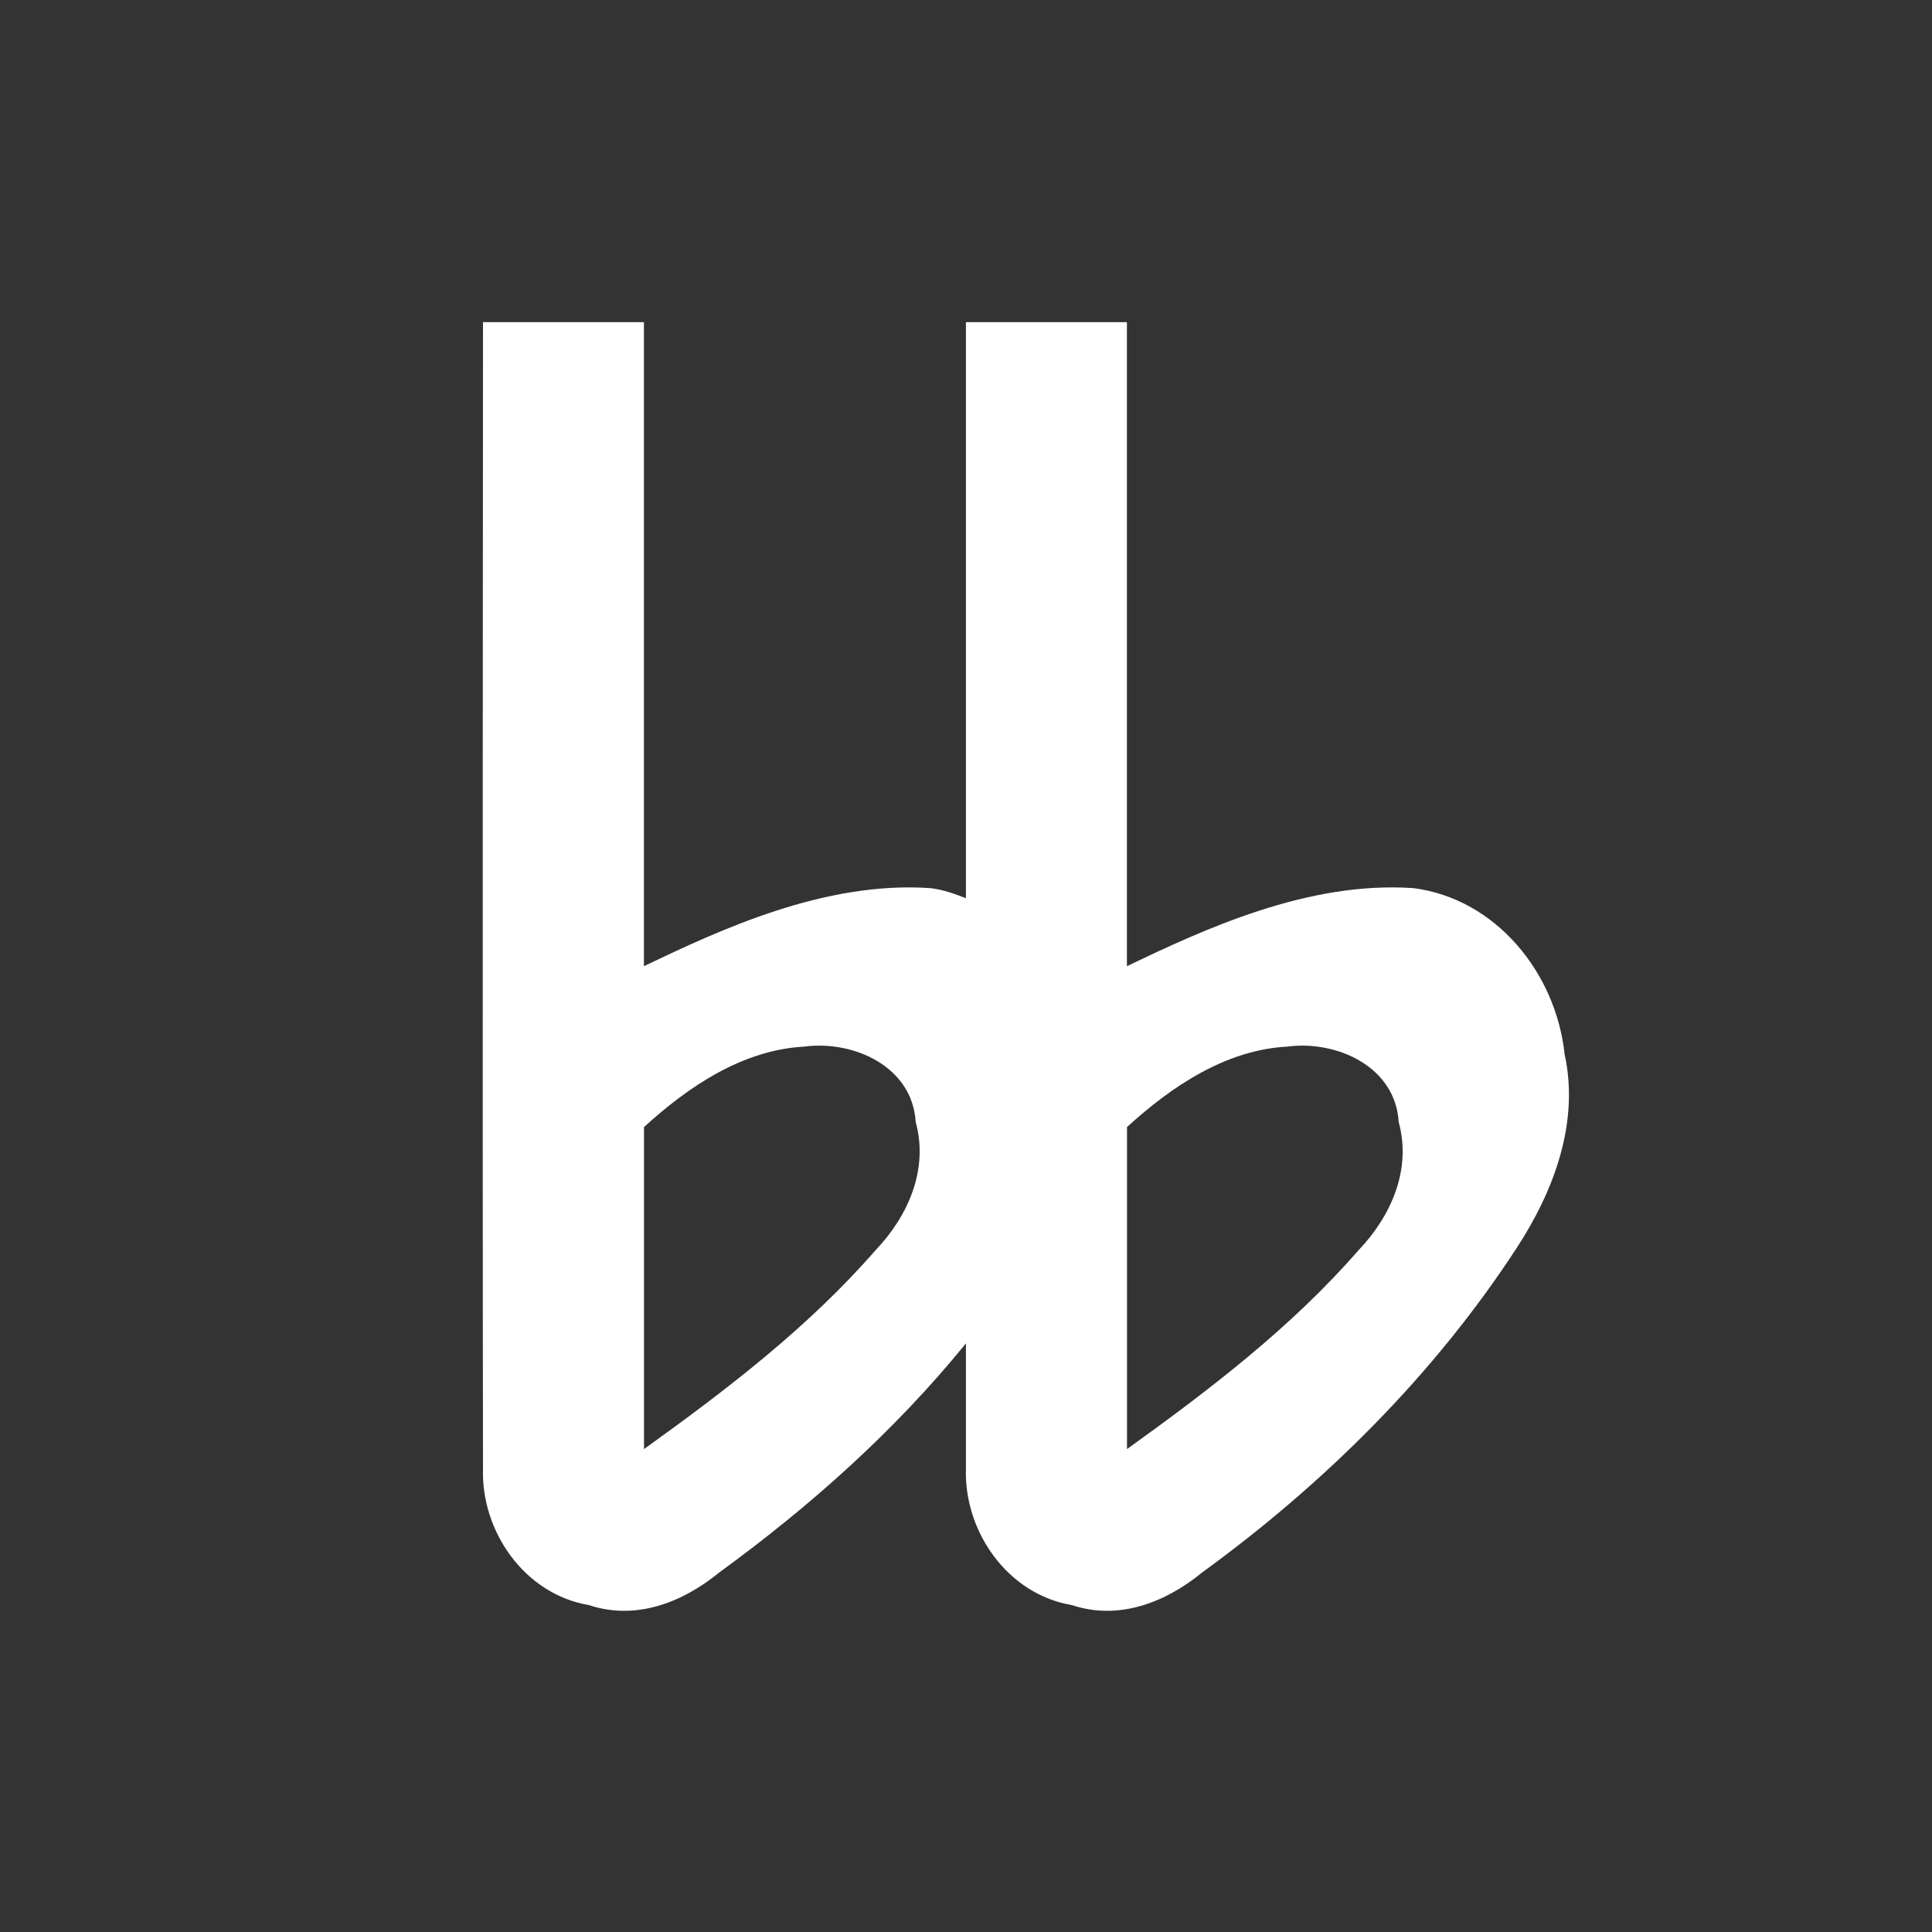 <?xml version='1.0' encoding='UTF-8' standalone='no'?>
<!-- Created with Inkscape (http://www.inkscape.org/) -->

<svg xmlns:cc='http://creativecommons.org/ns#' xmlns:dc='http://purl.org/dc/elements/1.1/' sodipodi:docname='note-double-flat.svg' height='24' id='svg7384' xmlns:inkscape='http://www.inkscape.org/namespaces/inkscape' xmlns:rdf='http://www.w3.org/1999/02/22-rdf-syntax-ns#' xmlns:sodipodi='http://sodipodi.sourceforge.net/DTD/sodipodi-0.dtd' xmlns:svg='http://www.w3.org/2000/svg' inkscape:version='0.48.4 r9939' version='1.1' width='24' xmlns='http://www.w3.org/2000/svg'>
  <rect width="100%" height="100%" fill="#333333" stroke="none"/>
  <sodipodi:namedview inkscape:bbox-nodes='false' inkscape:bbox-paths='true' bordercolor='#666666' borderopacity='1' inkscape:current-layer='actions' inkscape:cx='-376.14906' inkscape:cy='-53.636662' fit-margin-bottom='6' fit-margin-left='6' fit-margin-right='6' fit-margin-top='6' gridtolerance='10' inkscape:guide-bbox='true' guidetolerance='10' id='namedview88' inkscape:object-nodes='false' inkscape:object-paths='false' objecttolerance='10' pagecolor='#333333' inkscape:pageopacity='1' inkscape:pageshadow='2' showborder='false' showgrid='false' showguides='true' inkscape:snap-bbox='true' inkscape:snap-bbox-midpoints='false' inkscape:snap-global='false' inkscape:snap-grids='true' inkscape:snap-nodes='false' inkscape:snap-others='false' inkscape:snap-to-guides='true' inkscape:window-height='1021' inkscape:window-maximized='1' inkscape:window-width='1920' inkscape:window-x='0' inkscape:window-y='27' inkscape:zoom='1'>
    <inkscape:grid empspacing='2' enabled='true' id='grid4866' originx='-281.81px' originy='188px' snapvisiblegridlinesonly='true' spacingx='1px' spacingy='1px' type='xygrid' visible='true'/>
  </sodipodi:namedview>
  <title id='title9167'>MuseScore Icon Theme</title>
  <defs id='defs7386'/>
  <g inkscape:groupmode='layer' id='actions' inkscape:label='actions' style='display:inline' transform='translate(-725,-267)'>
    
    <path inkscape:connector-curvature='0' d='m 731,271 c 0,0 -0.008,9.504 0,14.25 -0.022,0.78 0.52,1.554 1.312,1.688 0.585,0.195 1.163,-0.028 1.625,-0.406 1.128,-0.821 2.181,-1.759 3.062,-2.844 5.5e-4,0.616 -8.2e-4,1.042 0,1.562 -0.022,0.78 0.52,1.554 1.312,1.688 0.585,0.195 1.163,-0.028 1.625,-0.406 1.52,-1.106 2.878,-2.453 3.906,-4.031 0.46,-0.705 0.781,-1.556 0.594,-2.406 -0.107,-1.005 -0.848,-1.928 -1.875,-2.062 -1.316,-0.092 -2.611,0.515 -3.562,0.969 l 0,-8 -2,0 c 0,0 1.8e-4,4.172 0,7.156 -0.147,-0.057 -0.276,-0.104 -0.438,-0.125 -1.316,-0.092 -2.611,0.515 -3.562,0.969 l 0,-8 -2,0 z m 4,9 c 0.612,-0.076 1.334,0.252 1.375,0.938 0.162,0.589 -0.093,1.168 -0.5,1.594 -0.833,0.956 -1.849,1.732 -2.875,2.469 l 0,-4 c 0.551,-0.504 1.231,-0.963 2,-1 z m 6,0 c 0.612,-0.076 1.334,0.252 1.375,0.938 0.162,0.589 -0.093,1.168 -0.5,1.594 -0.833,0.956 -1.849,1.732 -2.875,2.469 l 0,-4 c 0.551,-0.504 1.231,-0.963 2,-1 z' id='path10222-9' style='font-size:20px;font-style:normal;font-variant:normal;font-weight:normal;font-stretch:normal;text-align:start;line-height:125%;writing-mode:lr-tb;text-anchor:start;fill:#ffffff;stroke:none;display:inline;font-family:MScore1;-inkscape-font-specification:MScore1'/>
  </g>
</svg>
